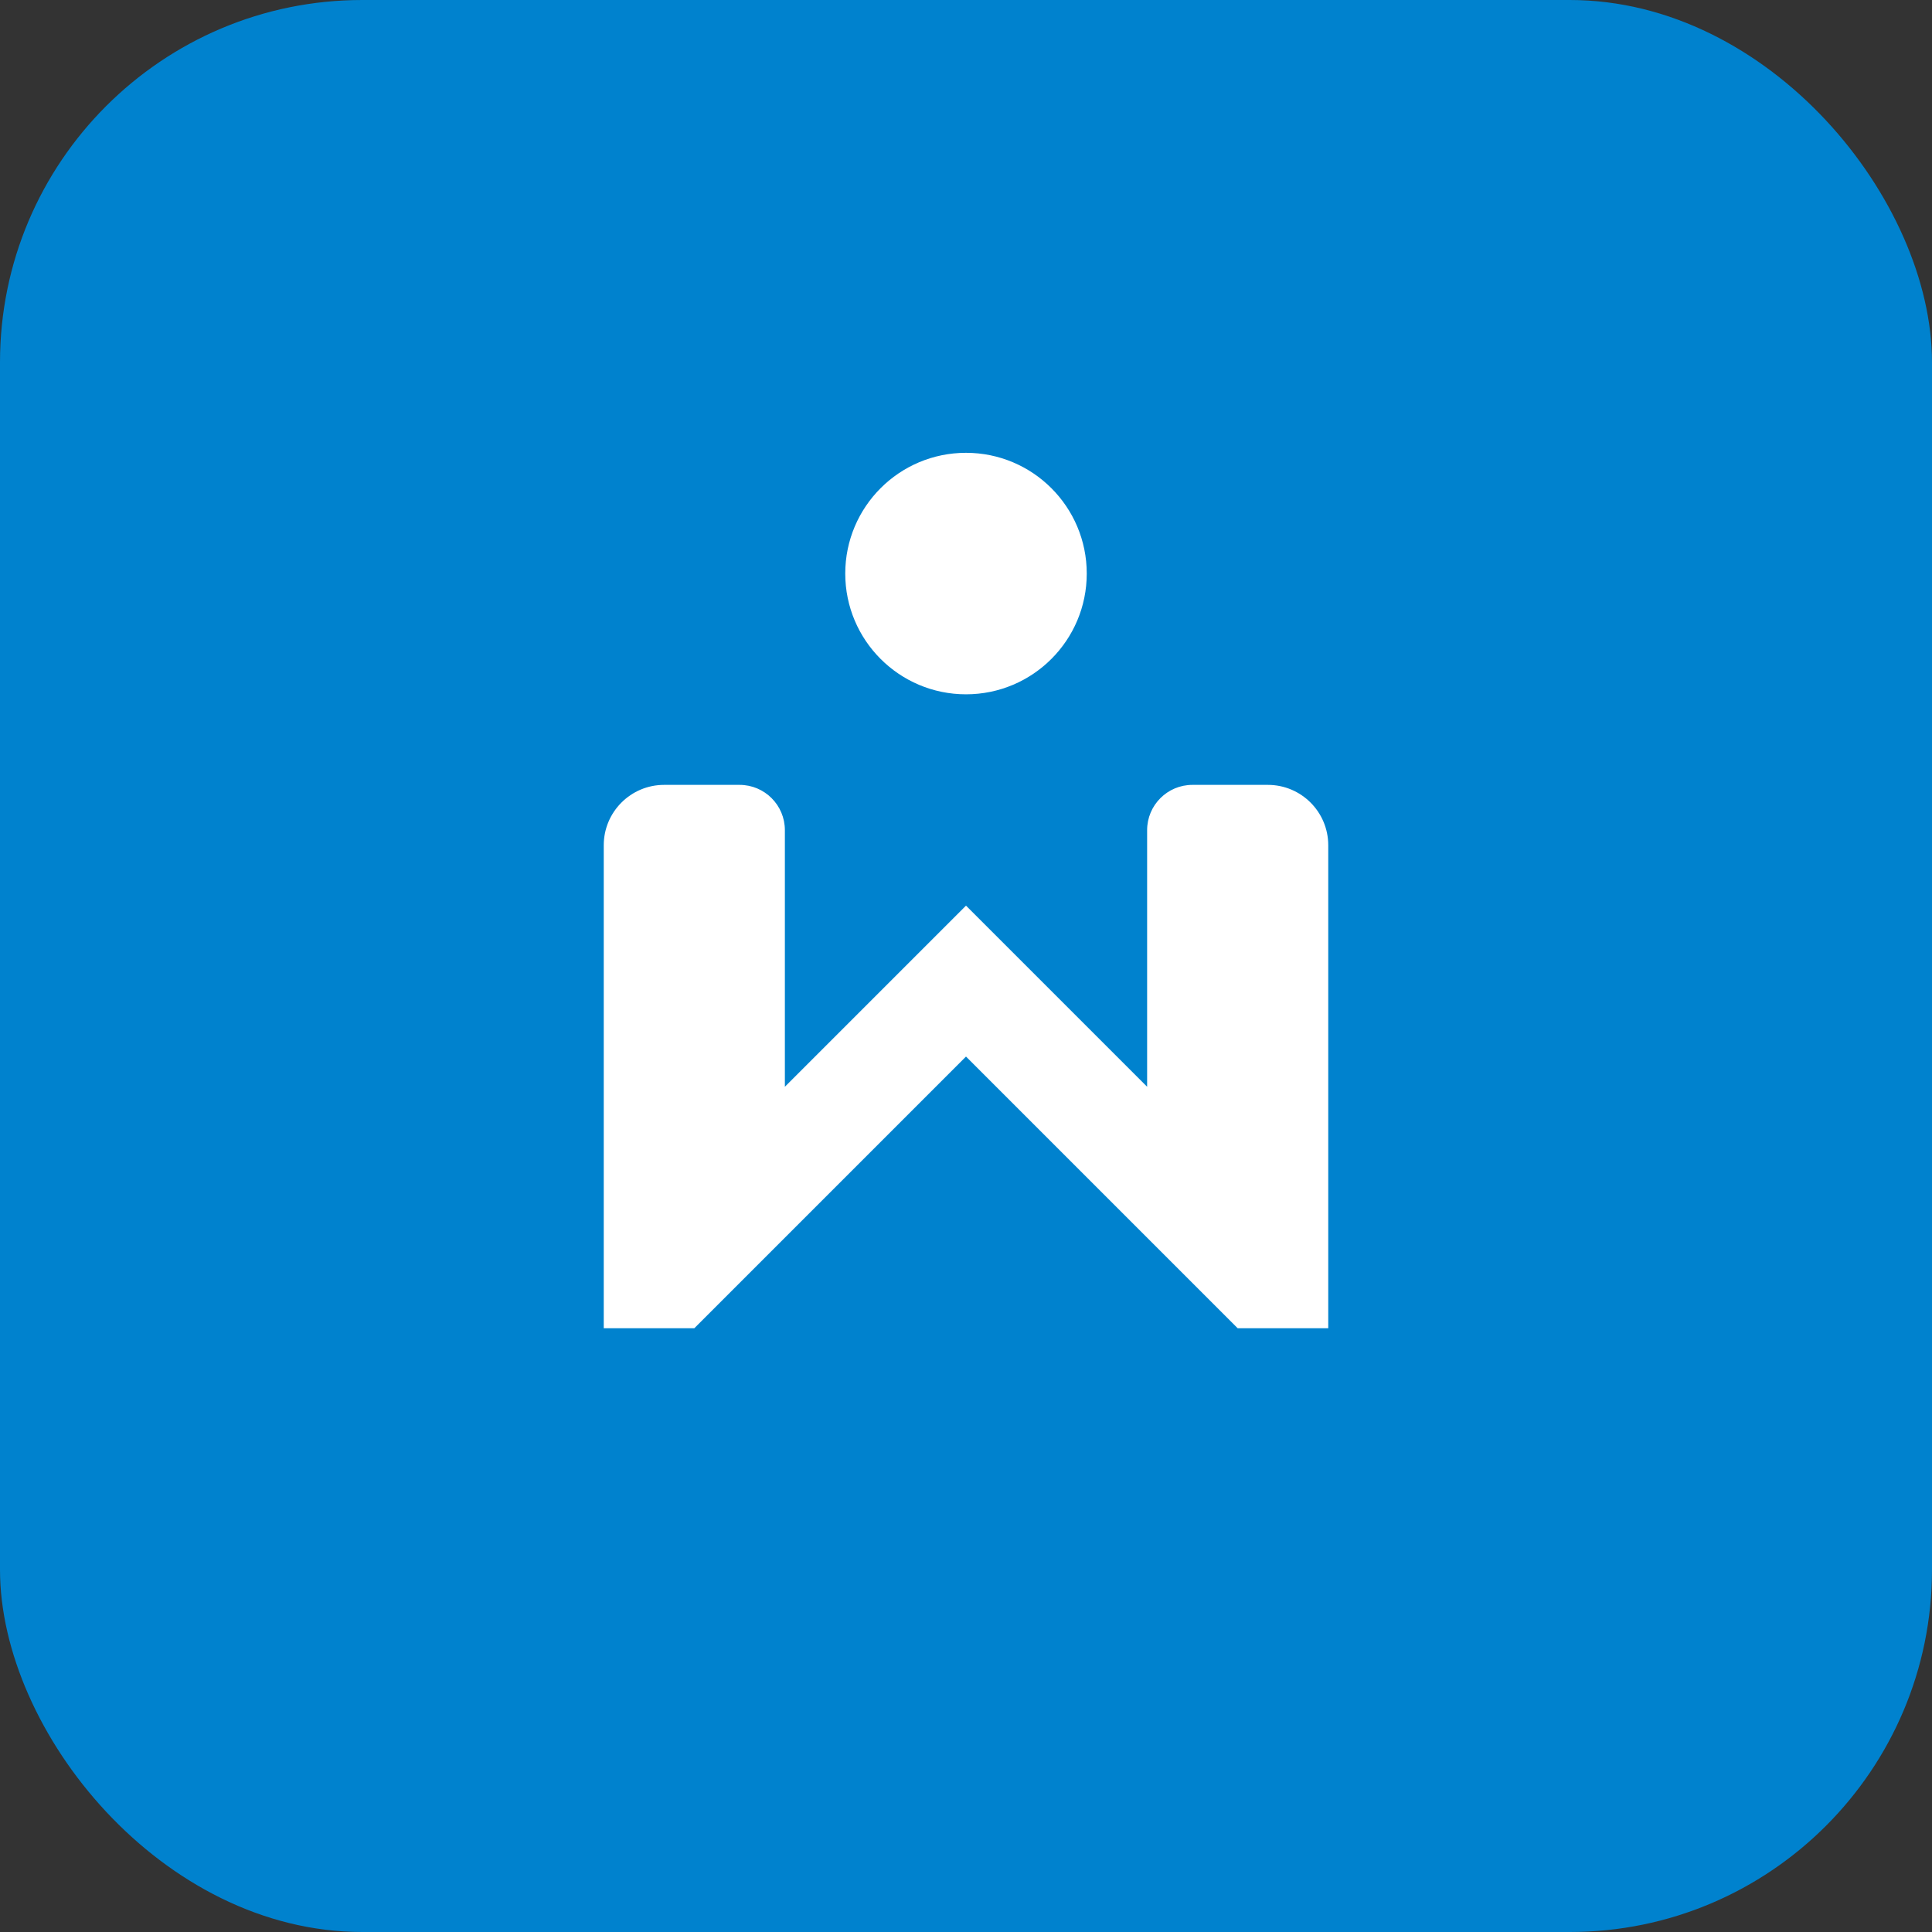 <svg width="32" height="32" viewBox="0 0 32 32" fill="none" xmlns="http://www.w3.org/2000/svg">
  <rect x="0" y="0" width="32" height="32" fill="#333333" stroke="none"/>
  <rect width="32" height="32" rx="6" fill="#0082CE"></rect>
  <path d="M10 22V14C10 13.448 10.448 13 11 13H12.25C12.664 13 13 13.336 13 13.75V18L16 15L19 18V13.75C19 13.336 19.336 13 19.75 13H21C21.552 13 22 13.448 22 14V22H20.5L16 17.5L11.5 22H10Z" fill="white"></path>
  <circle cx="16" cy="9.5" r="2" fill="white"></circle>
</svg>
